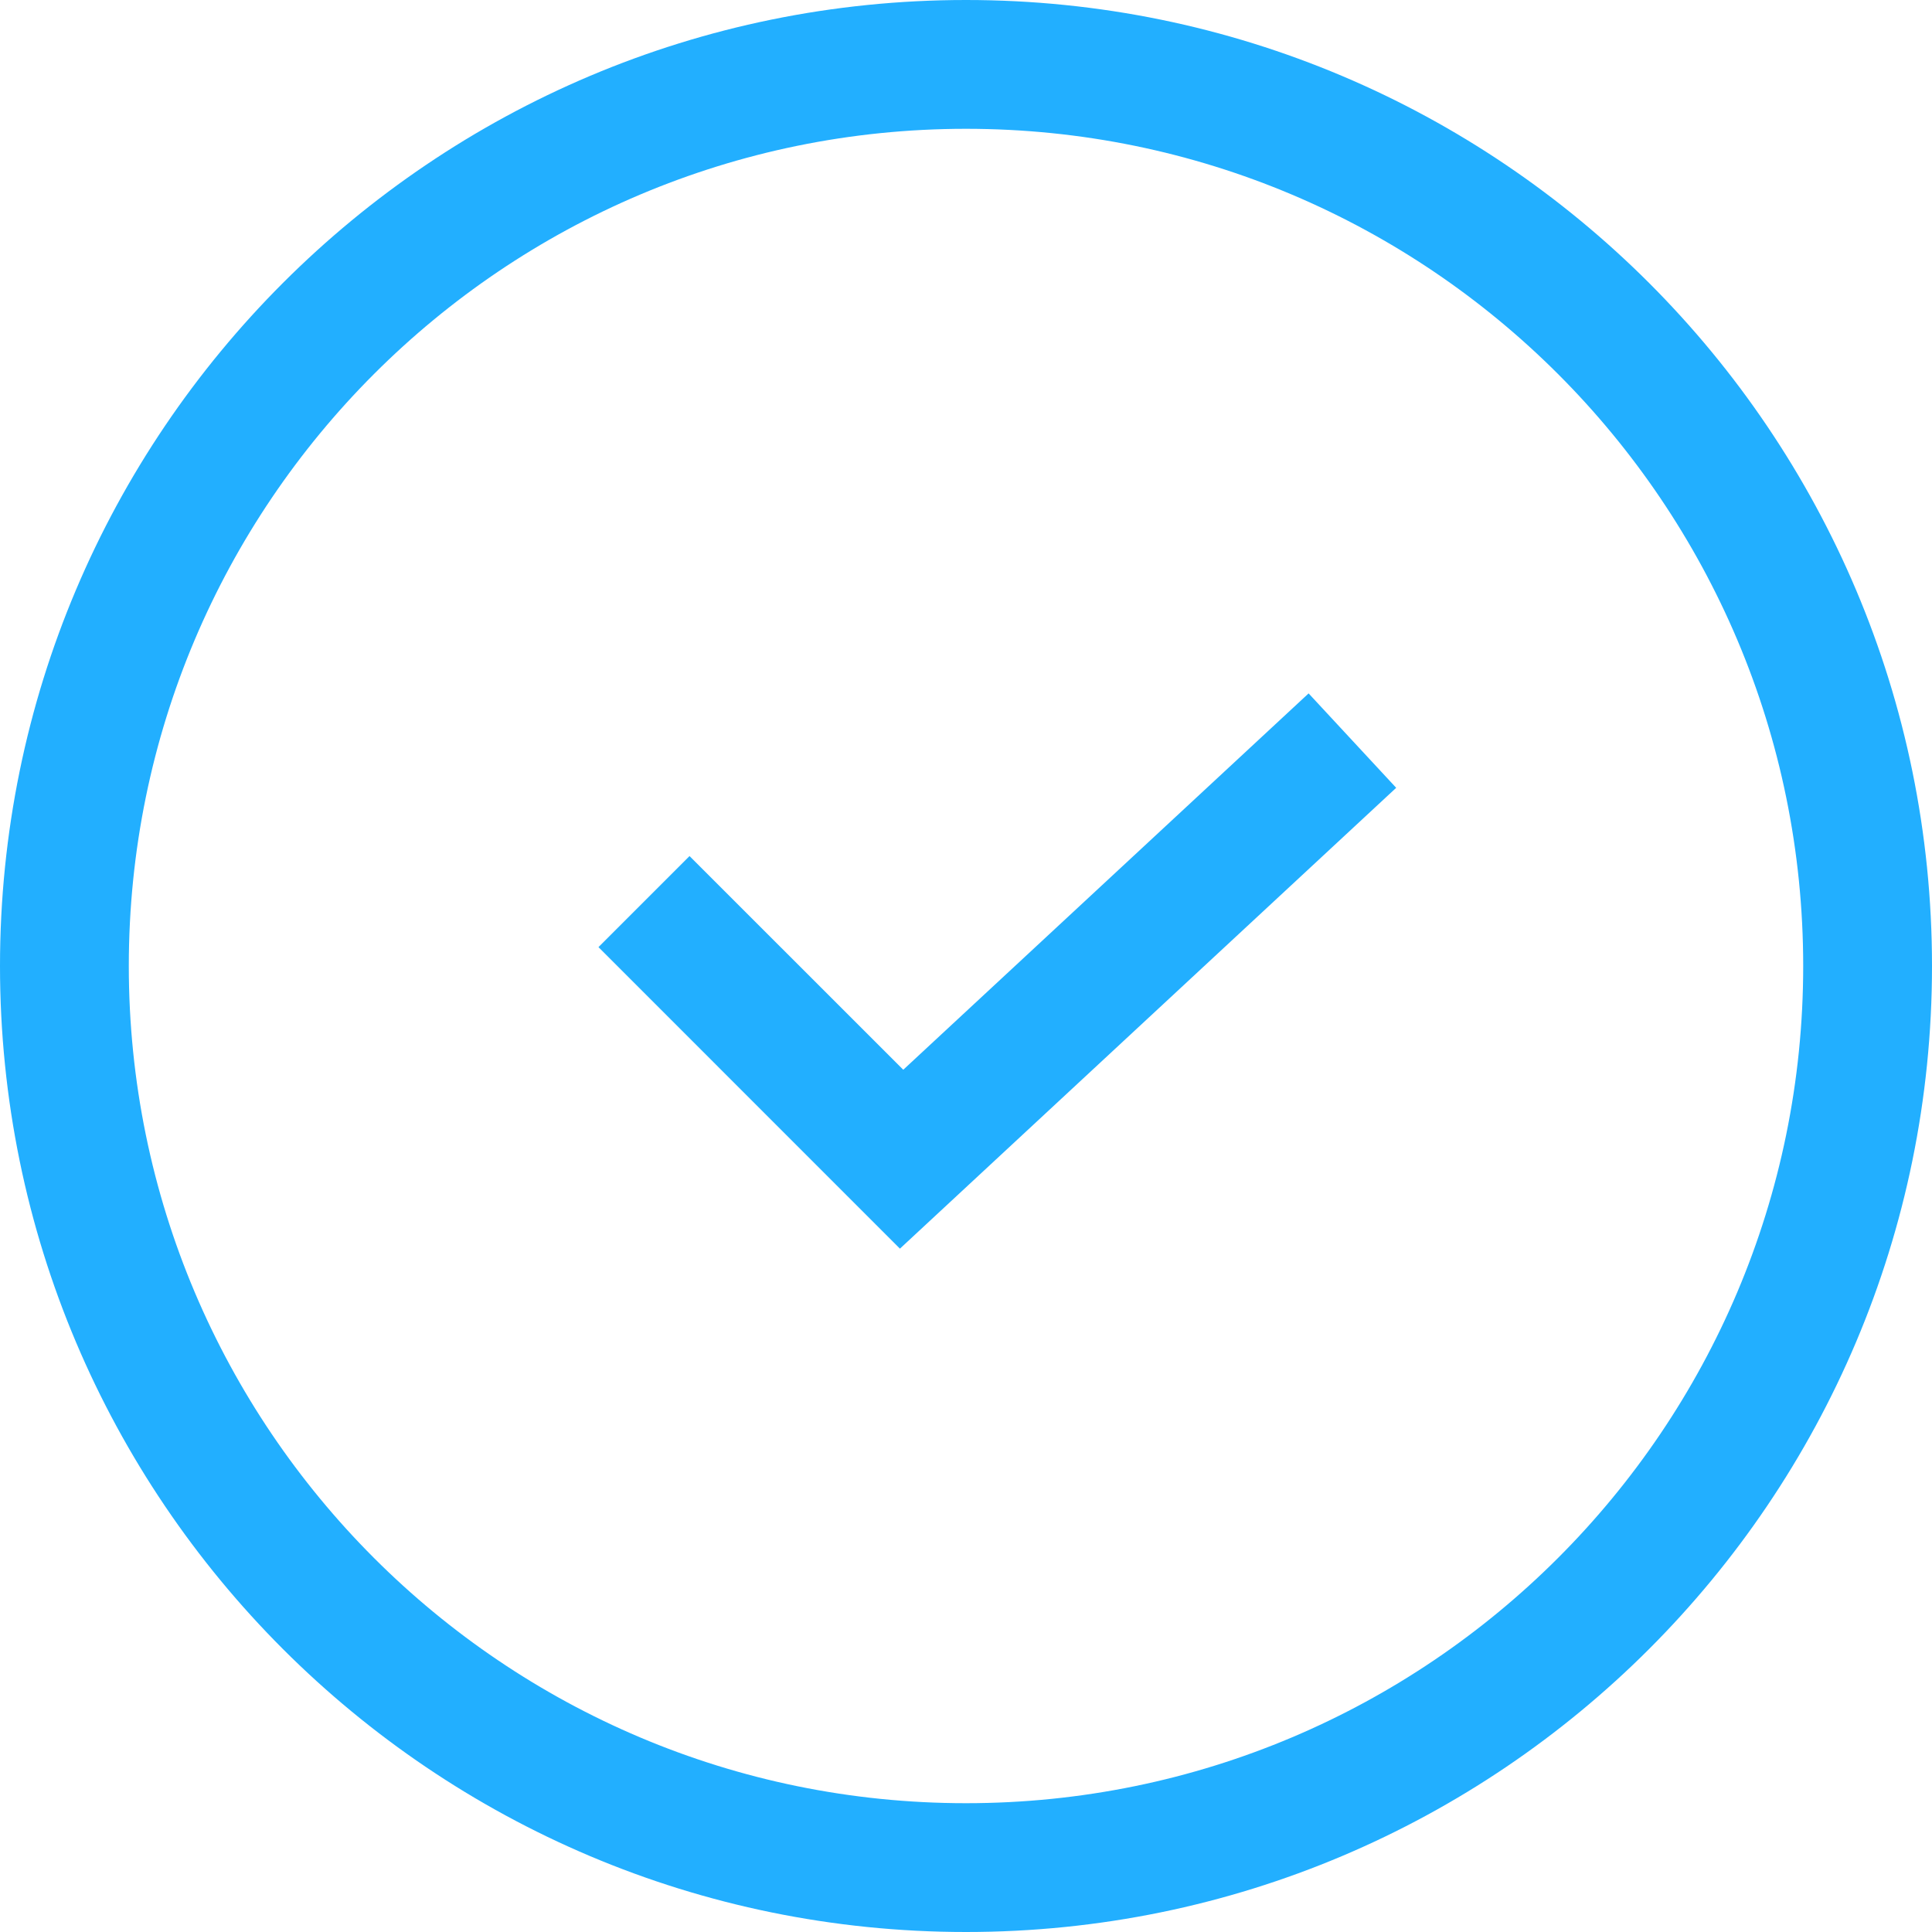 <svg xmlns="http://www.w3.org/2000/svg" width="30" height="30" viewBox="0 0 30 30">
    <path fill="#22AFFF" fill-rule="nonzero" d="M15 30C6.716 30 0 23.284 0 15 0 6.716 6.716 0 15 0c8.284 0 15 6.716 15 15 0 8.284-6.716 15-15 15zm0-2c7.18 0 13-5.82 13-13S22.18 2 15 2 2 7.82 2 15s5.82 13 13 13zm5.32-17.233l1.36 1.466-7.706 7.156-4.681-4.682 1.414-1.414 3.319 3.318 6.294-5.844z"/>
</svg>
